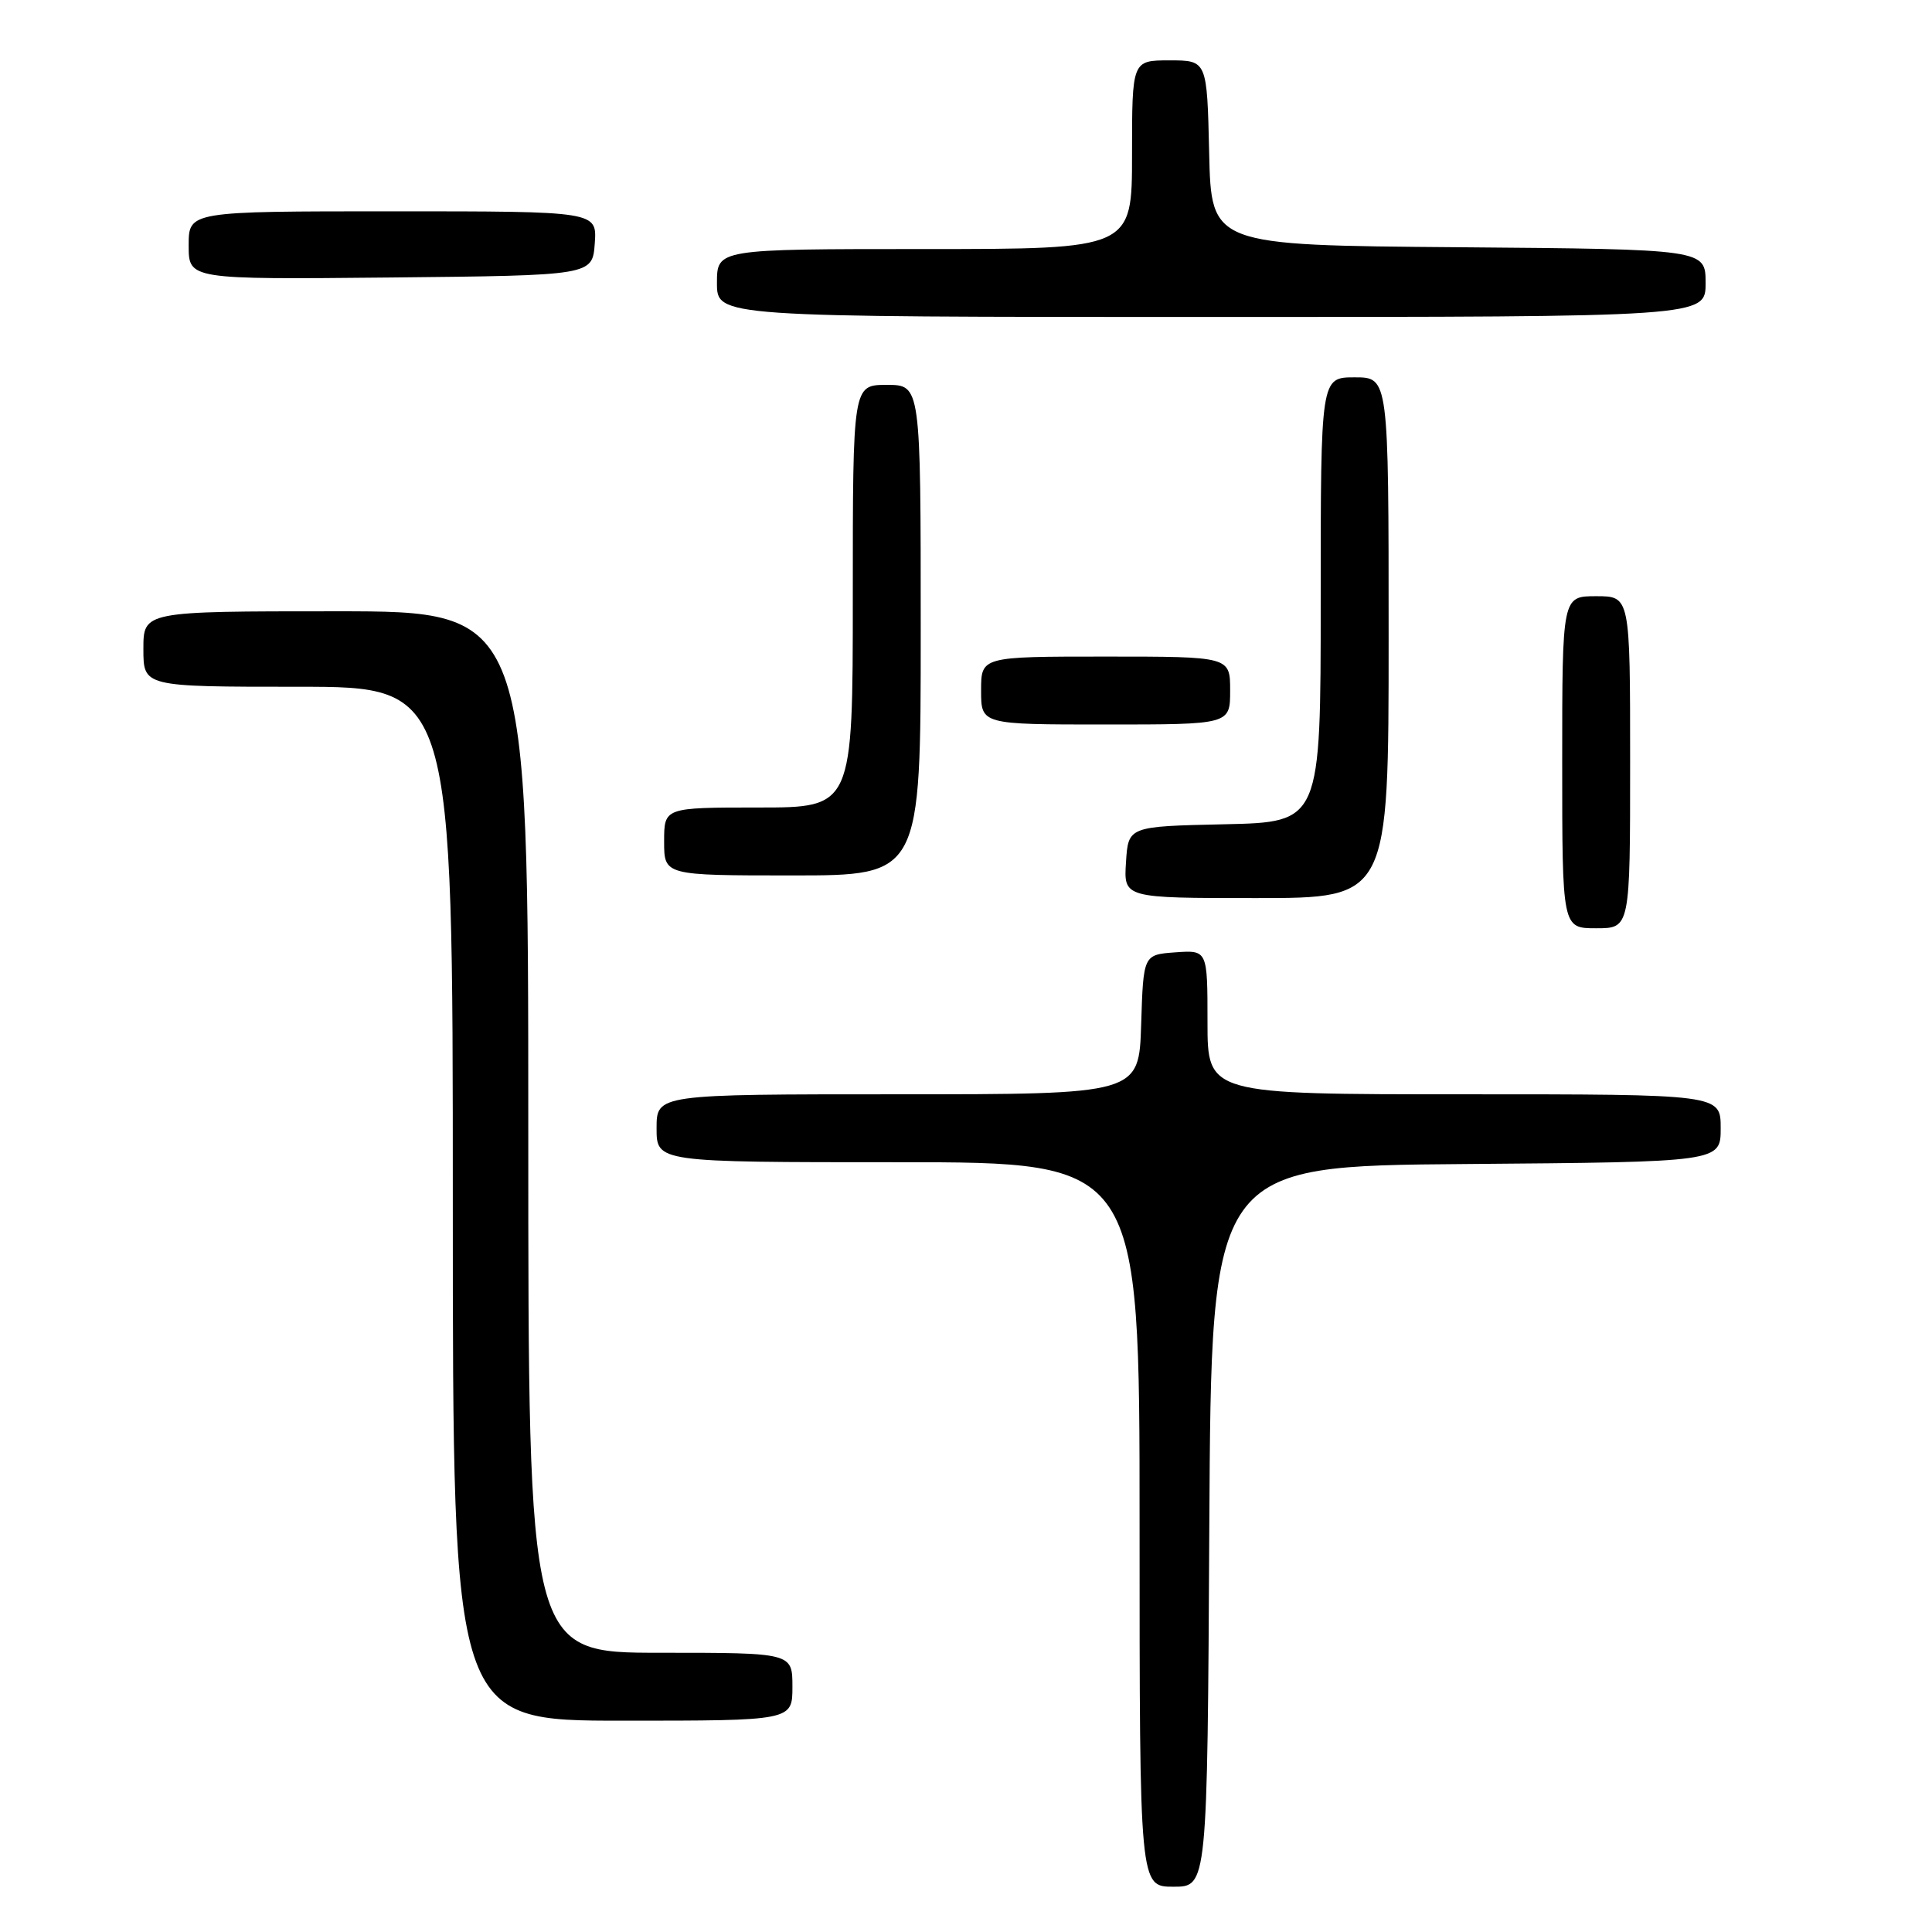 <?xml version="1.0" encoding="UTF-8" standalone="no"?>
<!DOCTYPE svg PUBLIC "-//W3C//DTD SVG 1.1//EN" "http://www.w3.org/Graphics/SVG/1.1/DTD/svg11.dtd" >
<svg xmlns="http://www.w3.org/2000/svg" xmlns:xlink="http://www.w3.org/1999/xlink" version="1.1" viewBox="0 0 256 256">
 <g >
 <path fill="currentColor"
d=" M 160.24 202.25 C 160.50 154.50 160.50 154.50 194.25 154.24 C 228.00 153.97 228.00 153.97 228.00 149.49 C 228.00 145.00 228.00 145.00 194.00 145.00 C 160.00 145.00 160.00 145.00 160.00 135.44 C 160.00 125.89 160.00 125.89 155.75 126.19 C 151.50 126.50 151.50 126.50 151.21 135.75 C 150.92 145.00 150.92 145.00 118.96 145.00 C 87.00 145.00 87.00 145.00 87.00 149.50 C 87.00 154.00 87.00 154.00 119.00 154.00 C 151.00 154.00 151.00 154.00 151.00 202.00 C 151.00 250.00 151.00 250.00 155.49 250.00 C 159.98 250.00 159.98 250.00 160.24 202.25 Z  M 105.00 223.50 C 105.00 219.00 105.00 219.00 87.50 219.00 C 70.00 219.00 70.00 219.00 70.00 150.00 C 70.00 81.00 70.00 81.00 44.50 81.00 C 19.00 81.00 19.00 81.00 19.00 86.00 C 19.00 91.00 19.00 91.00 39.50 91.00 C 60.00 91.00 60.00 91.00 60.00 159.50 C 60.00 228.00 60.00 228.00 82.50 228.00 C 105.00 228.00 105.00 228.00 105.00 223.50 Z  M 216.00 101.00 C 216.00 79.00 216.00 79.00 211.50 79.00 C 207.00 79.00 207.00 79.00 207.00 101.00 C 207.00 123.00 207.00 123.00 211.50 123.00 C 216.00 123.00 216.00 123.00 216.00 101.00 Z  M 184.00 84.50 C 184.00 50.00 184.00 50.00 179.50 50.00 C 175.00 50.00 175.00 50.00 175.00 79.47 C 175.00 108.94 175.00 108.94 162.25 109.22 C 149.50 109.50 149.50 109.50 149.20 114.25 C 148.89 119.00 148.89 119.00 166.45 119.00 C 184.00 119.00 184.00 119.00 184.00 84.50 Z  M 122.00 83.50 C 122.00 51.00 122.00 51.00 117.50 51.00 C 113.00 51.00 113.00 51.00 113.00 79.00 C 113.00 107.00 113.00 107.00 100.50 107.00 C 88.00 107.00 88.00 107.00 88.00 111.50 C 88.00 116.00 88.00 116.00 105.00 116.00 C 122.00 116.00 122.00 116.00 122.00 83.50 Z  M 163.00 91.50 C 163.00 87.00 163.00 87.00 146.50 87.00 C 130.00 87.00 130.00 87.00 130.00 91.50 C 130.00 96.00 130.00 96.00 146.50 96.00 C 163.00 96.00 163.00 96.00 163.00 91.50 Z  M 226.00 37.51 C 226.00 33.03 226.00 33.03 193.25 32.76 C 160.50 32.50 160.50 32.50 160.22 20.25 C 159.94 8.00 159.94 8.00 154.97 8.00 C 150.00 8.00 150.00 8.00 150.00 20.50 C 150.00 33.00 150.00 33.00 122.50 33.00 C 95.00 33.00 95.00 33.00 95.00 37.50 C 95.00 42.00 95.00 42.00 160.50 42.00 C 226.00 42.00 226.00 42.00 226.00 37.51 Z  M 78.81 32.25 C 79.11 28.00 79.11 28.00 52.06 28.00 C 25.00 28.00 25.00 28.00 25.00 32.52 C 25.00 37.03 25.00 37.03 51.75 36.77 C 78.50 36.50 78.50 36.50 78.81 32.25 Z "/>
</g>
</svg>